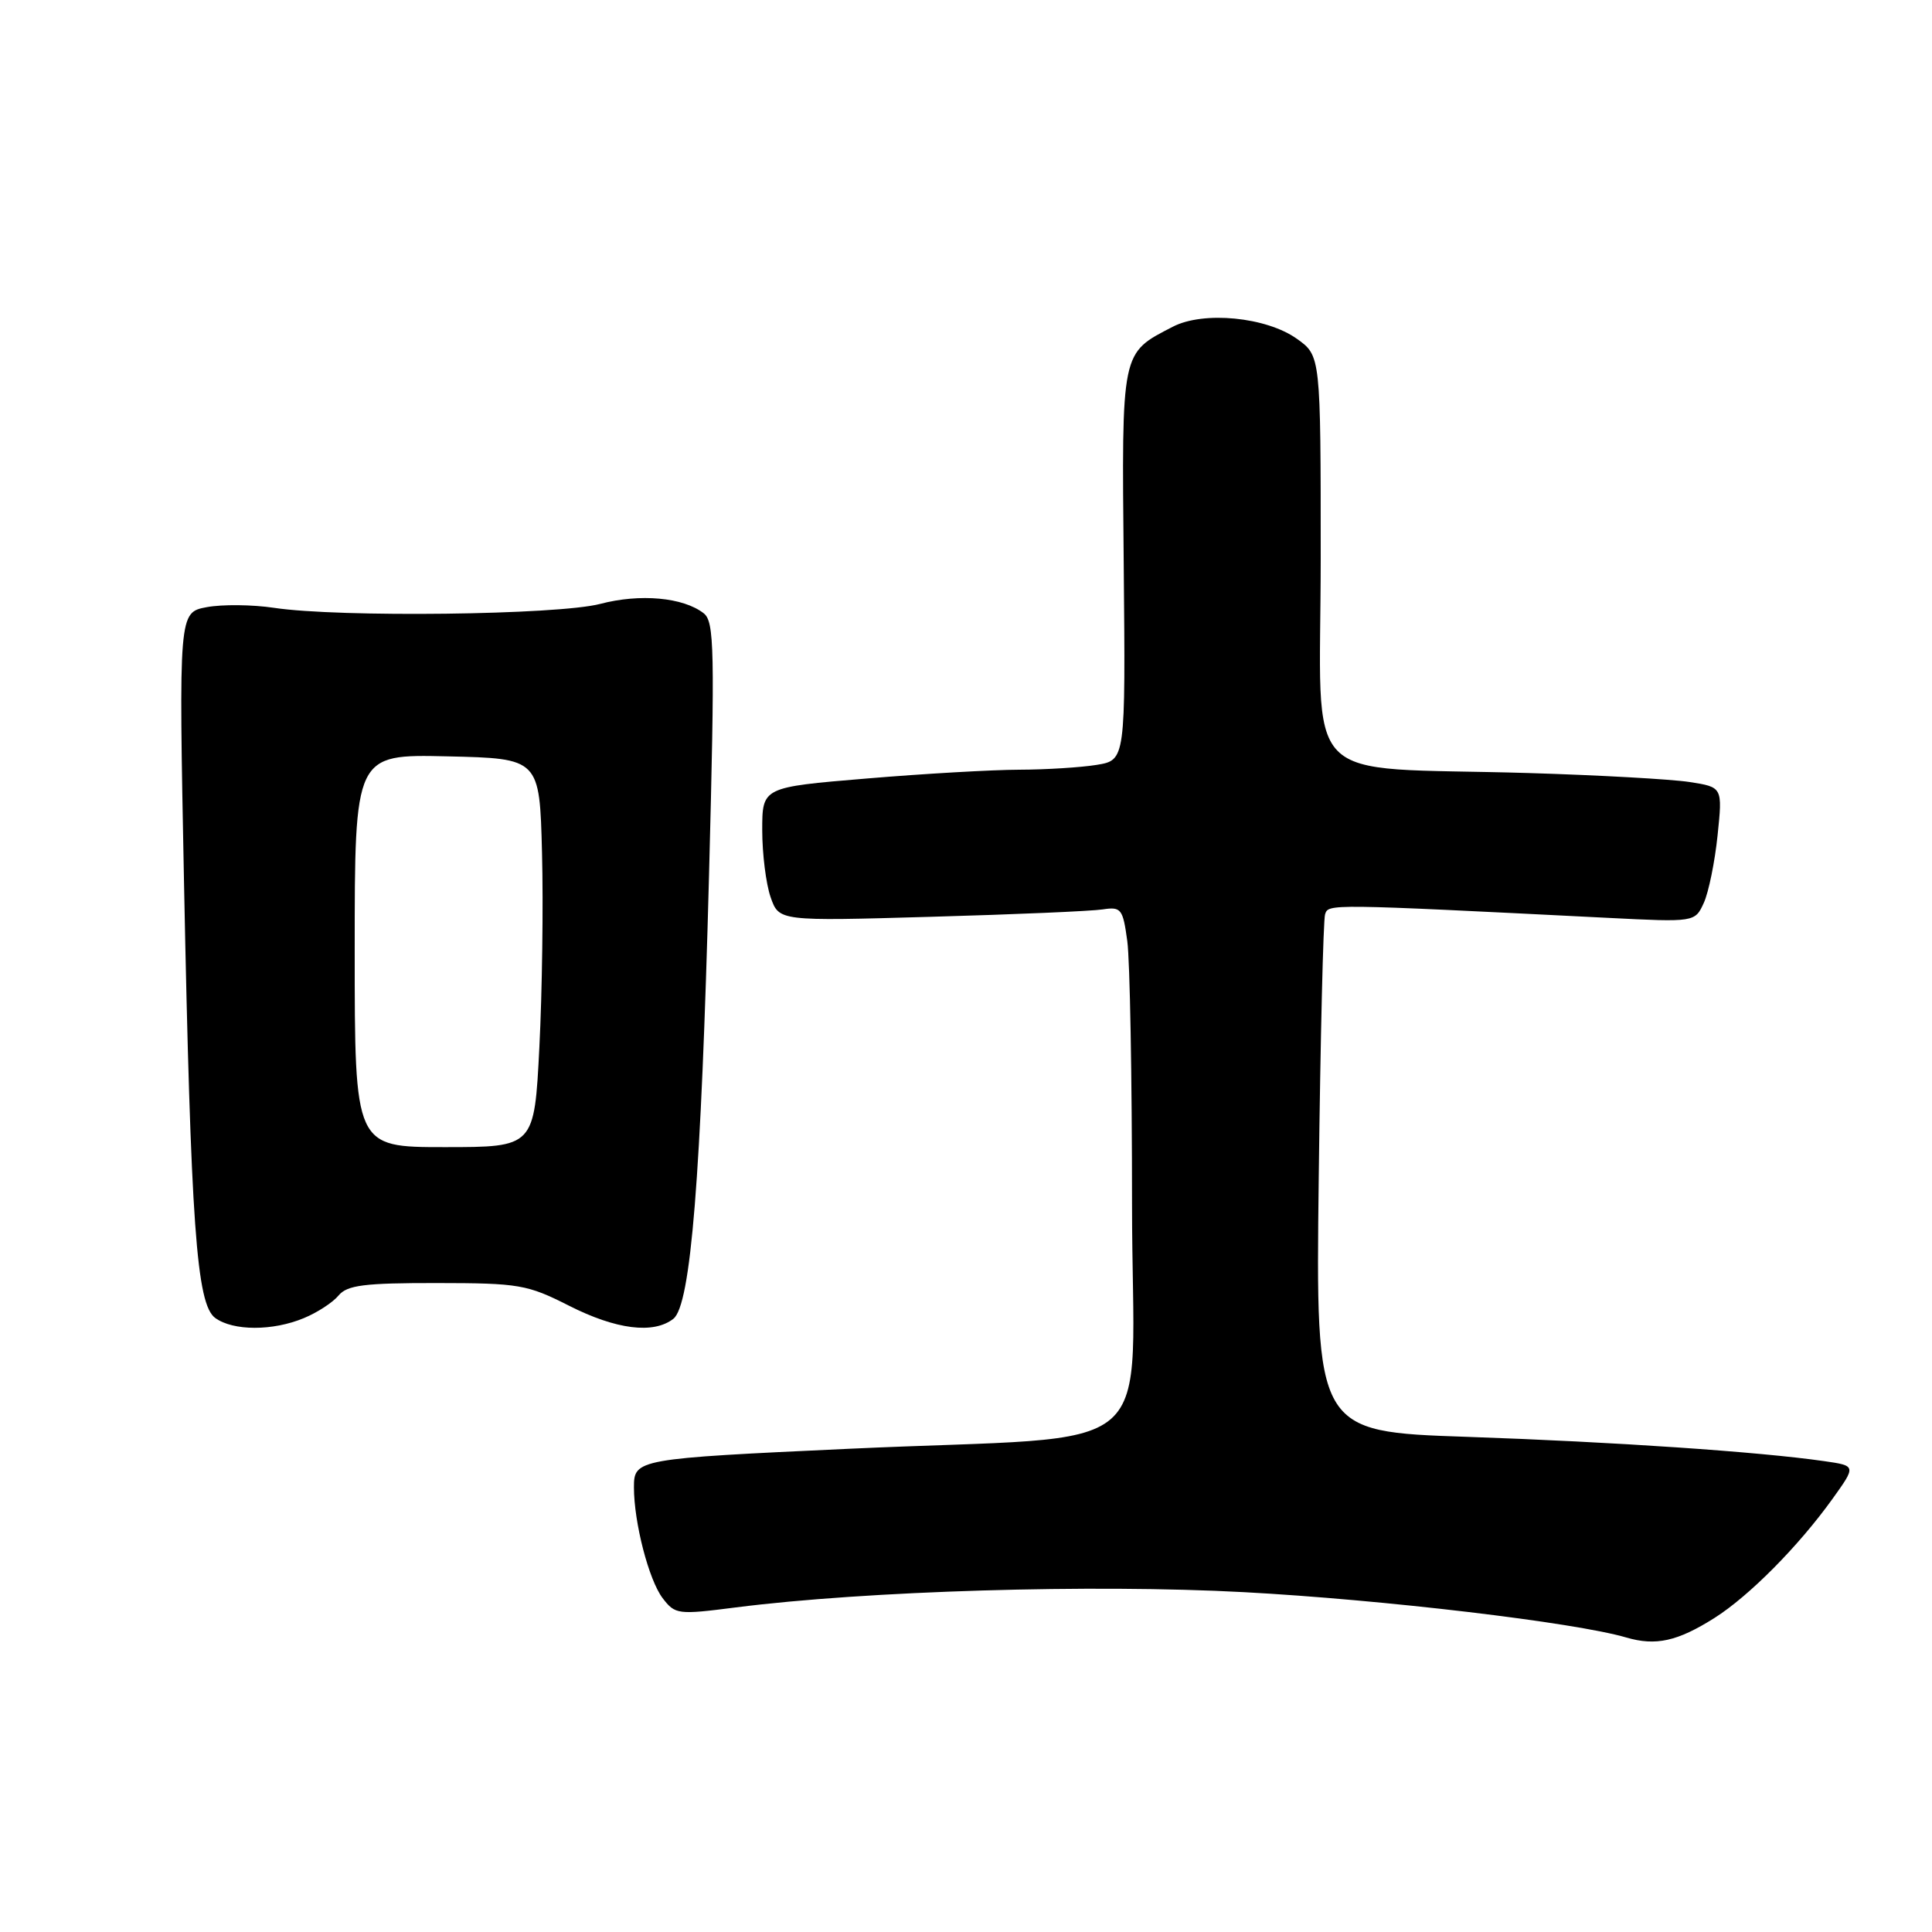 <?xml version="1.0" encoding="UTF-8" standalone="no"?>
<!DOCTYPE svg PUBLIC "-//W3C//DTD SVG 1.1//EN" "http://www.w3.org/Graphics/SVG/1.1/DTD/svg11.dtd" >
<svg xmlns="http://www.w3.org/2000/svg" xmlns:xlink="http://www.w3.org/1999/xlink" version="1.1" viewBox="0 0 256 256">
 <g >
 <path fill="currentColor"
d=" M 227.16 214.40 C 231.76 211.49 238.29 204.91 242.82 198.60 C 245.96 194.22 245.96 194.22 241.73 193.61 C 233.05 192.36 213.89 191.06 194.42 190.39 C 174.33 189.71 174.33 189.71 174.74 156.10 C 174.96 137.62 175.34 121.89 175.58 121.15 C 176.03 119.76 175.85 119.75 213.04 121.62 C 224.59 122.20 224.59 122.20 225.77 119.62 C 226.41 118.20 227.23 114.17 227.59 110.67 C 228.25 104.30 228.25 104.30 223.87 103.62 C 221.47 103.25 211.85 102.71 202.50 102.43 C 171.72 101.52 175.00 104.91 175.00 74.00 C 175.00 47.14 175.00 47.14 171.84 44.89 C 167.78 42.00 159.47 41.19 155.41 43.29 C 148.51 46.86 148.63 46.27 148.90 74.88 C 149.14 100.72 149.14 100.72 145.32 101.35 C 143.22 101.69 138.60 101.98 135.05 101.99 C 131.51 102.00 122.39 102.52 114.80 103.16 C 101.00 104.31 101.00 104.31 101.00 110.01 C 101.00 113.14 101.50 117.13 102.11 118.88 C 103.22 122.06 103.22 122.06 123.36 121.48 C 134.44 121.17 144.68 120.73 146.12 120.50 C 148.56 120.13 148.79 120.42 149.37 124.69 C 149.72 127.21 150.00 142.90 150.00 159.55 C 150.00 194.29 154.96 190.00 112.50 191.97 C 84.38 193.27 84.00 193.34 84.00 197.07 C 84.00 201.75 85.97 209.35 87.80 211.76 C 89.46 213.93 89.80 213.98 97.51 212.99 C 114.76 210.79 144.80 209.89 164.84 210.97 C 183.25 211.96 208.70 214.98 215.50 216.98 C 219.40 218.12 222.26 217.49 227.16 214.40 Z  M 40.28 174.65 C 42.05 173.92 44.12 172.57 44.87 171.65 C 46.01 170.29 48.26 170.00 57.87 170.01 C 68.79 170.02 69.86 170.21 75.39 173.01 C 81.64 176.18 86.59 176.80 89.22 174.75 C 91.54 172.95 92.90 155.98 93.95 115.97 C 94.73 85.94 94.66 82.37 93.24 81.26 C 90.53 79.15 84.82 78.63 79.53 80.02 C 73.92 81.49 44.91 81.84 36.31 80.54 C 33.45 80.11 29.44 80.07 27.40 80.45 C 23.68 81.15 23.68 81.15 24.38 116.83 C 25.29 162.40 26.03 172.82 28.52 174.64 C 30.90 176.37 36.15 176.38 40.28 174.65 Z  M 47.00 125.97 C 47.00 99.94 47.00 99.94 59.25 100.22 C 71.50 100.50 71.50 100.50 71.82 113.00 C 72.00 119.88 71.84 131.46 71.47 138.75 C 70.80 152.00 70.80 152.00 58.90 152.00 C 47.00 152.00 47.00 152.00 47.00 125.97 Z "/>
</g>
</svg>